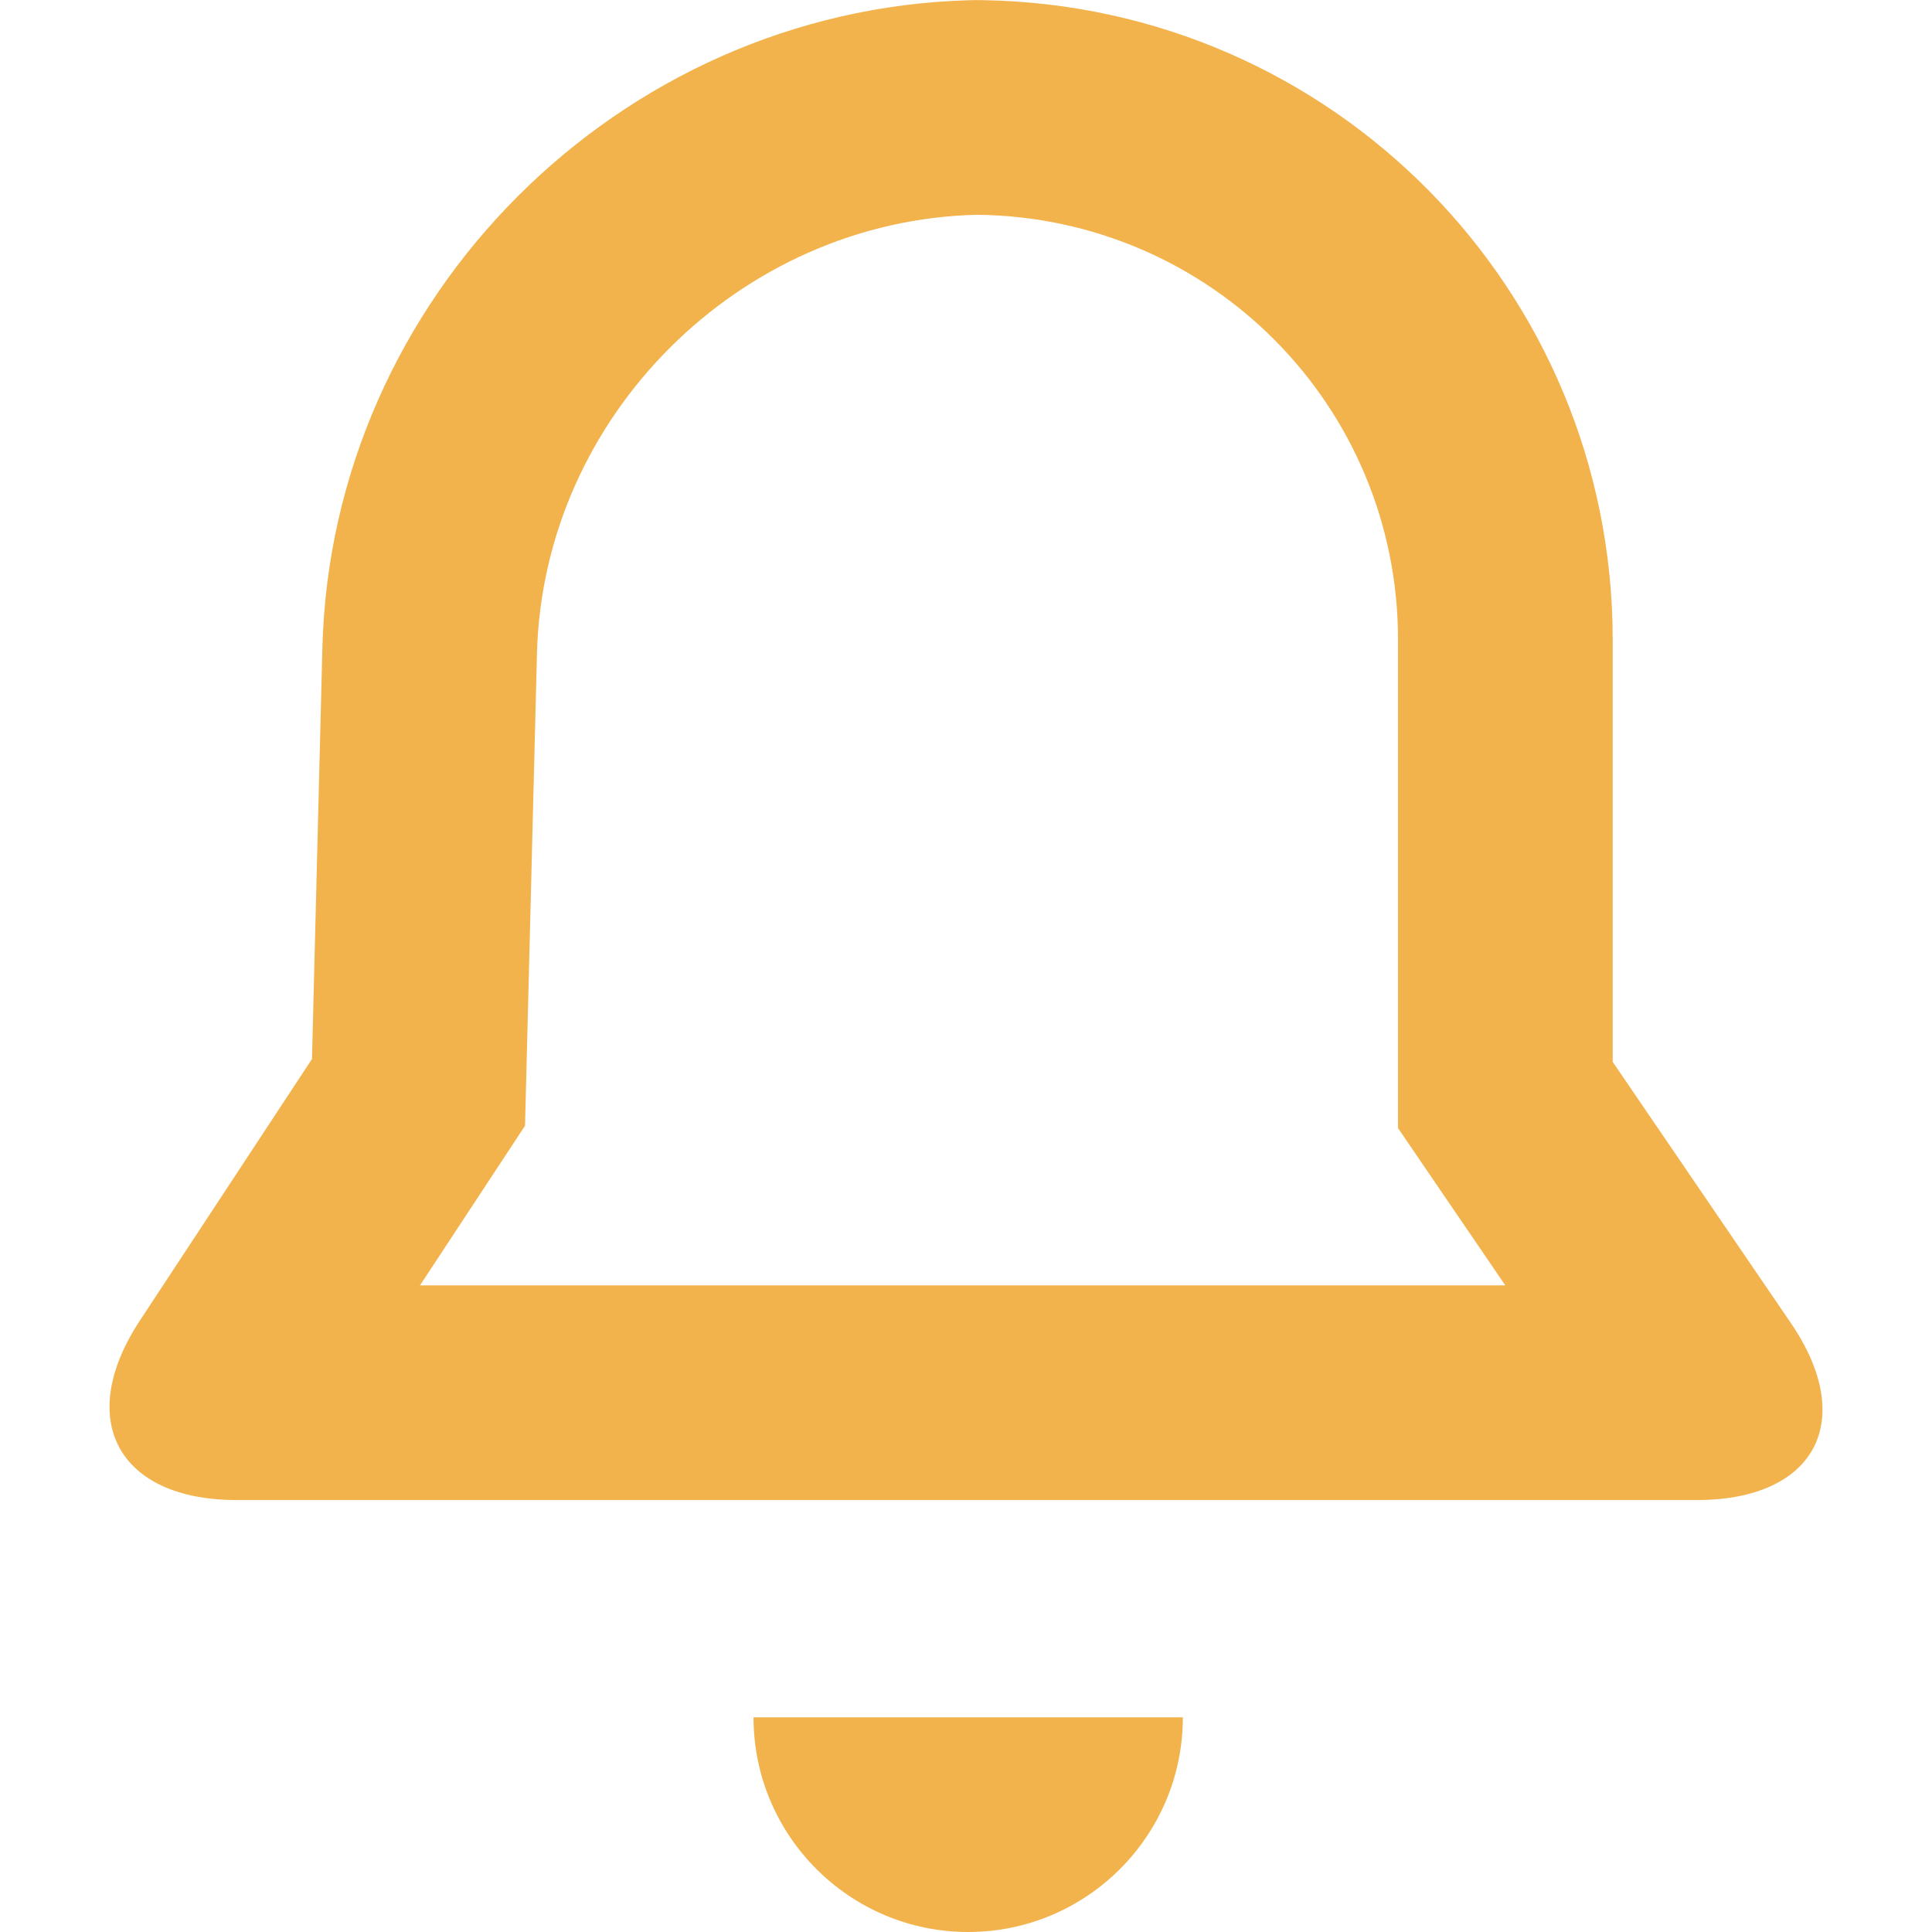 <?xml version="1.0" encoding="iso-8859-1"?>
<!-- Generator: Adobe Illustrator 19.0.0, SVG Export Plug-In . SVG Version: 6.00 Build 0)  -->
<svg version="1.1" id="Capa_1" xmlns="http://www.w3.org/2000/svg" xmlns:xlink="http://www.w3.org/1999/xlink" x="0px" y="0px"
	 viewBox="0 0 384 384" style="enable-background:new 0 0 384 384;" xml:space="preserve">
<g>
	<g>
		<path fill="#f3b34c" d="M149.767,341.333c0,23.516,19.103,42.667,42.667,42.667c23.516,0,42.667-19.103,42.667-42.667H149.767z"/>
	</g>
</g>
<g>
	<g>
		<g>
			<path fill="#f3b34c" d="M355.955,262.974l-35.419-51.919v-83.876c0-69.681-55.708-126.005-125.129-127.146c-0.494-0.008-0.988-0.013-1.484-0.016
				c-0.495,0.009-0.99,0.02-1.484,0.034C123.025,2.061,65.838,59.088,64.075,128.812l-2.064,81.668l-34.22,52.009
				c-12.957,19.693-4.318,35.657,19.262,35.657h290.174C360.822,298.147,369.19,282.375,355.955,262.974z M83.476,255.48
				l20.879-31.733l2.372-93.856c1.193-47.177,40.403-86.11,87.462-87.203c46.43,0.498,83.679,37.974,83.679,84.492v97.043
				l21.324,31.258H83.476z"/>
			<path fill="#f3b34c" d="M192.44,0.019c0.495-0.003,0.99-0.003,1.484-0.001c0.494-0.009,0.988-0.015,1.483-0.018L192.44,0.019z"/>
		</g>
	</g>
</g>
<g>
</g>
<g>
</g>
<g>
</g>
<g>
</g>
<g>
</g>
<g>
</g>
<g>
</g>
<g>
</g>
<g>
</g>
<g>
</g>
<g>
</g>
<g>
</g>
<g>
</g>
<g>
</g>
<g>
</g>
</svg>
